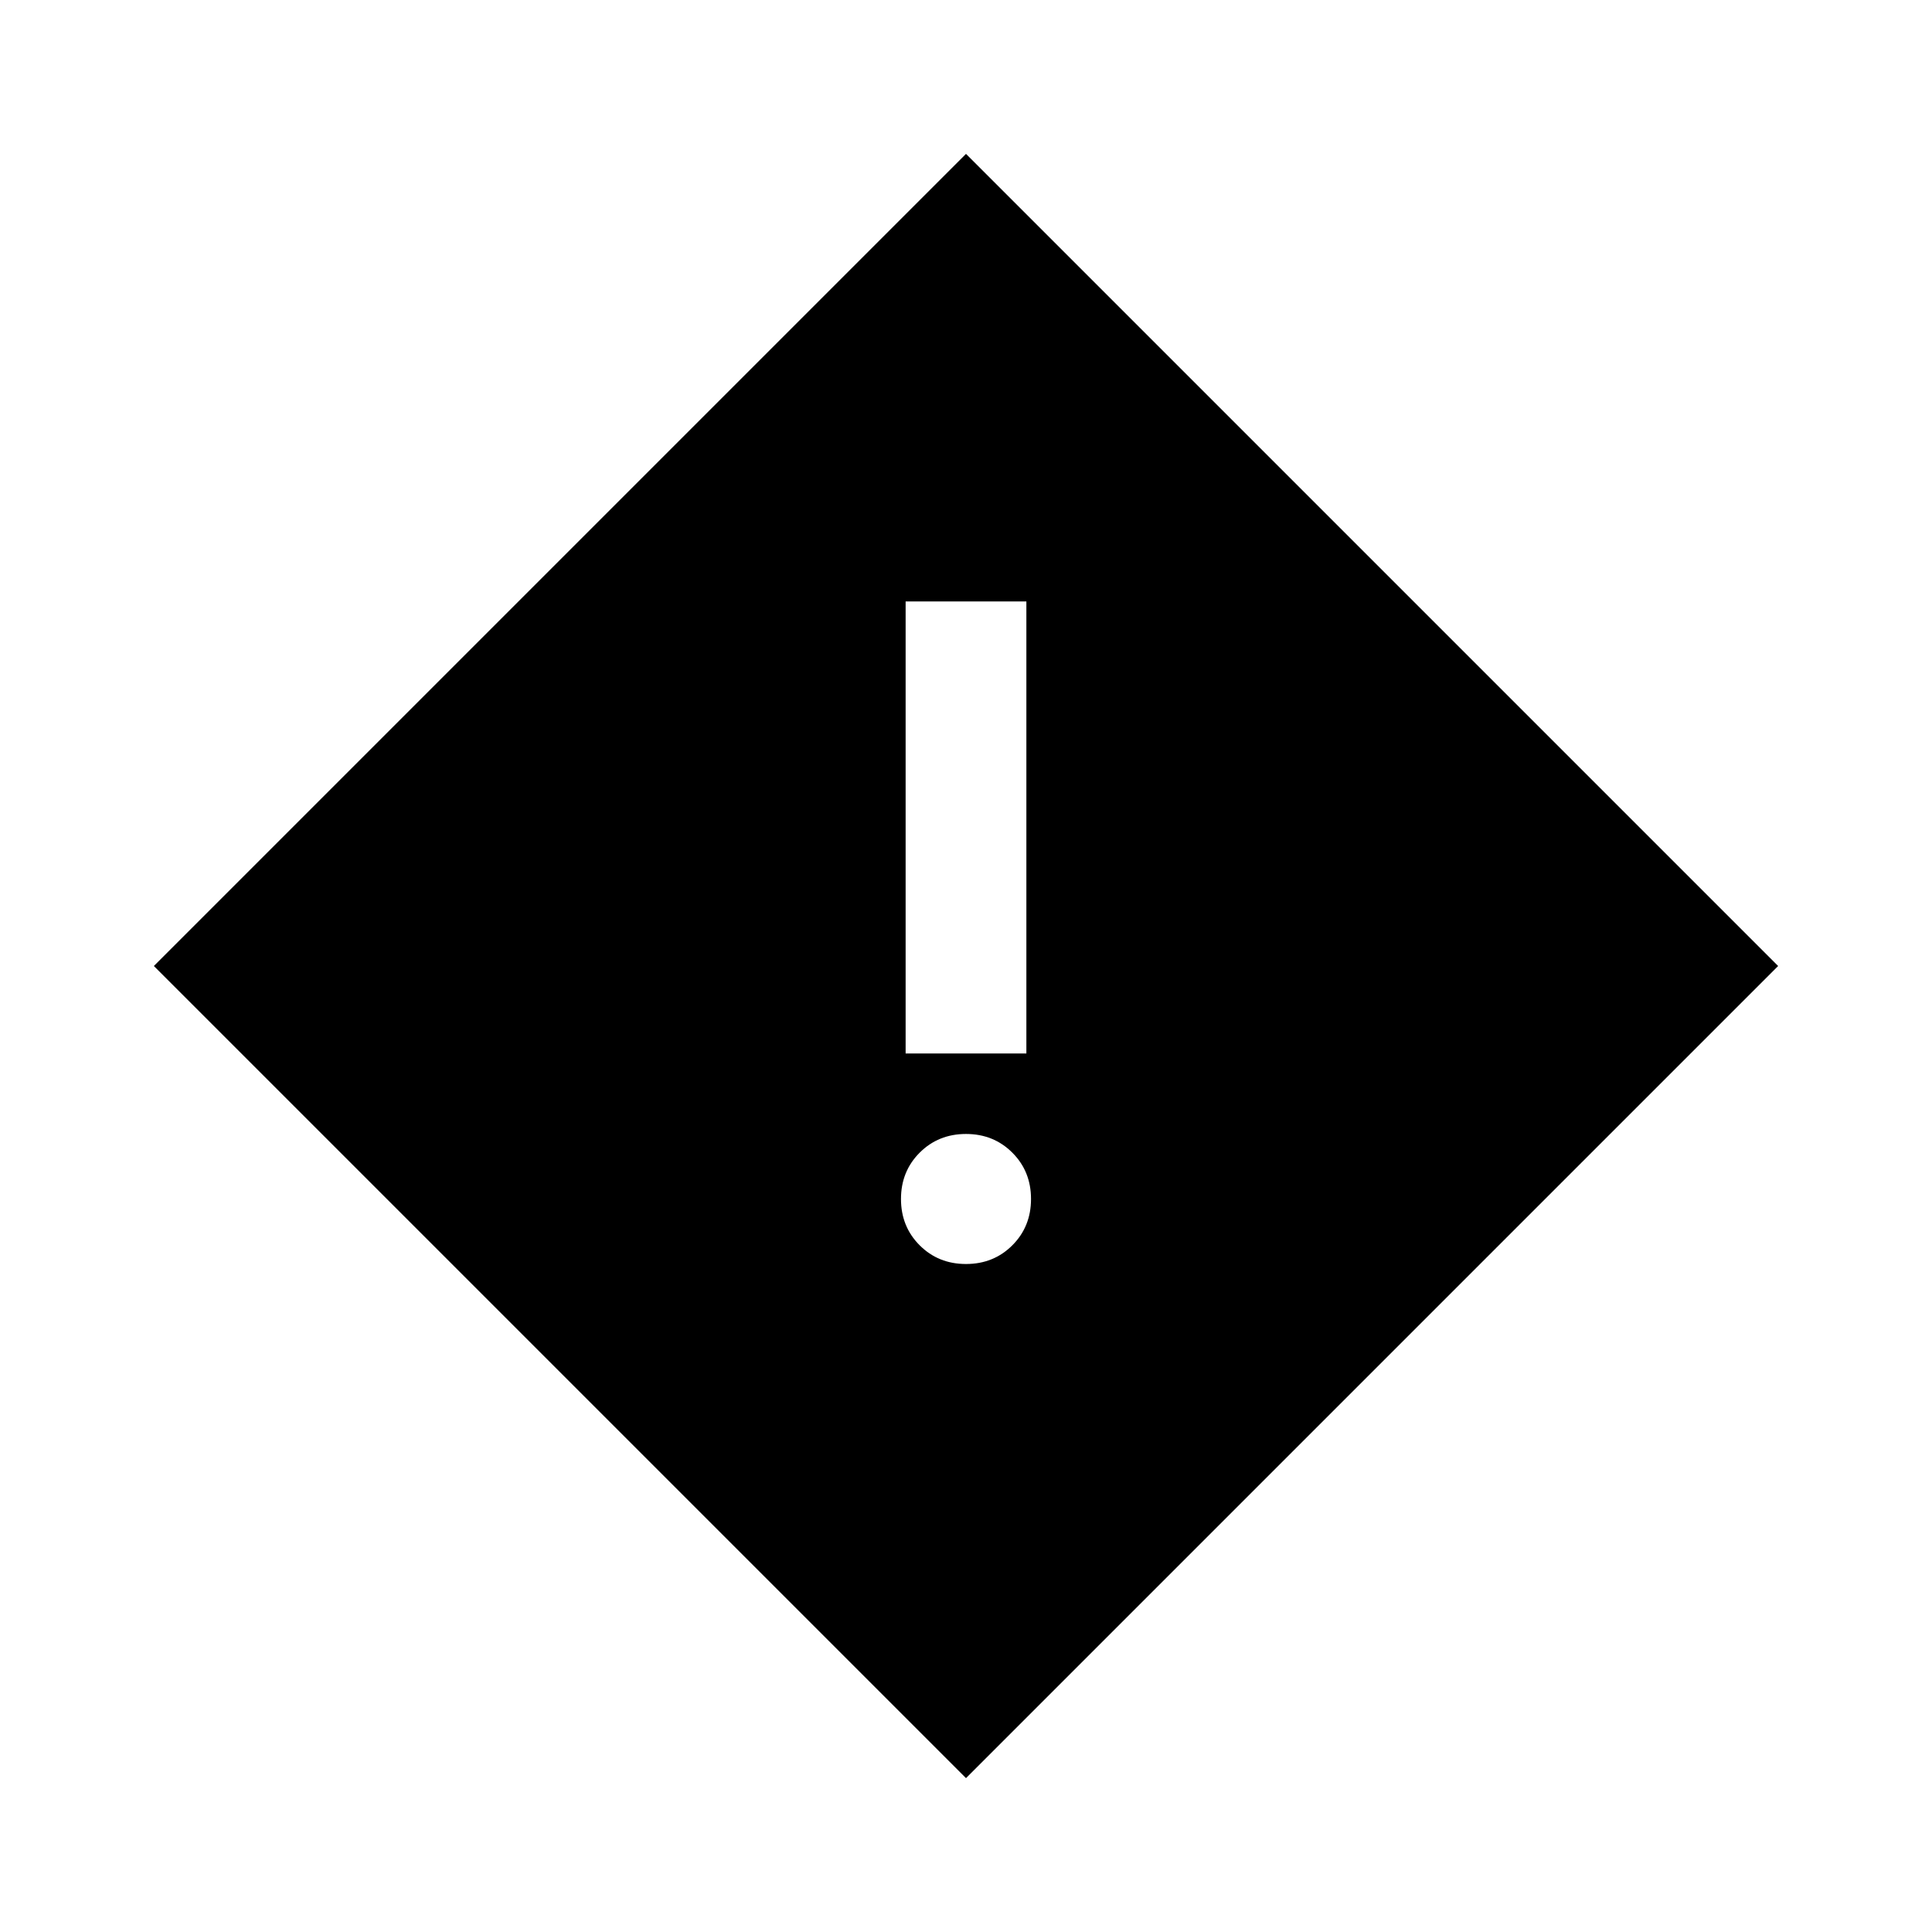 <svg xmlns="http://www.w3.org/2000/svg" height="24" viewBox="0 -960 960 960" width="24"><path d="M450.001-436.538h59.998v-224.614h-59.998v224.614ZM480-331.924q13.731 0 23.019-9.288 9.288-9.289 9.288-23.019 0-13.731-9.288-23.019-9.288-9.288-23.019-9.288-13.731 0-23.019 9.288-9.288 9.288-9.288 23.019 0 13.73 9.288 23.019 9.288 9.288 23.019 9.288Zm0 255.46L76.464-480 480-883.536 883.536-480 480-76.464Z"/></svg>
